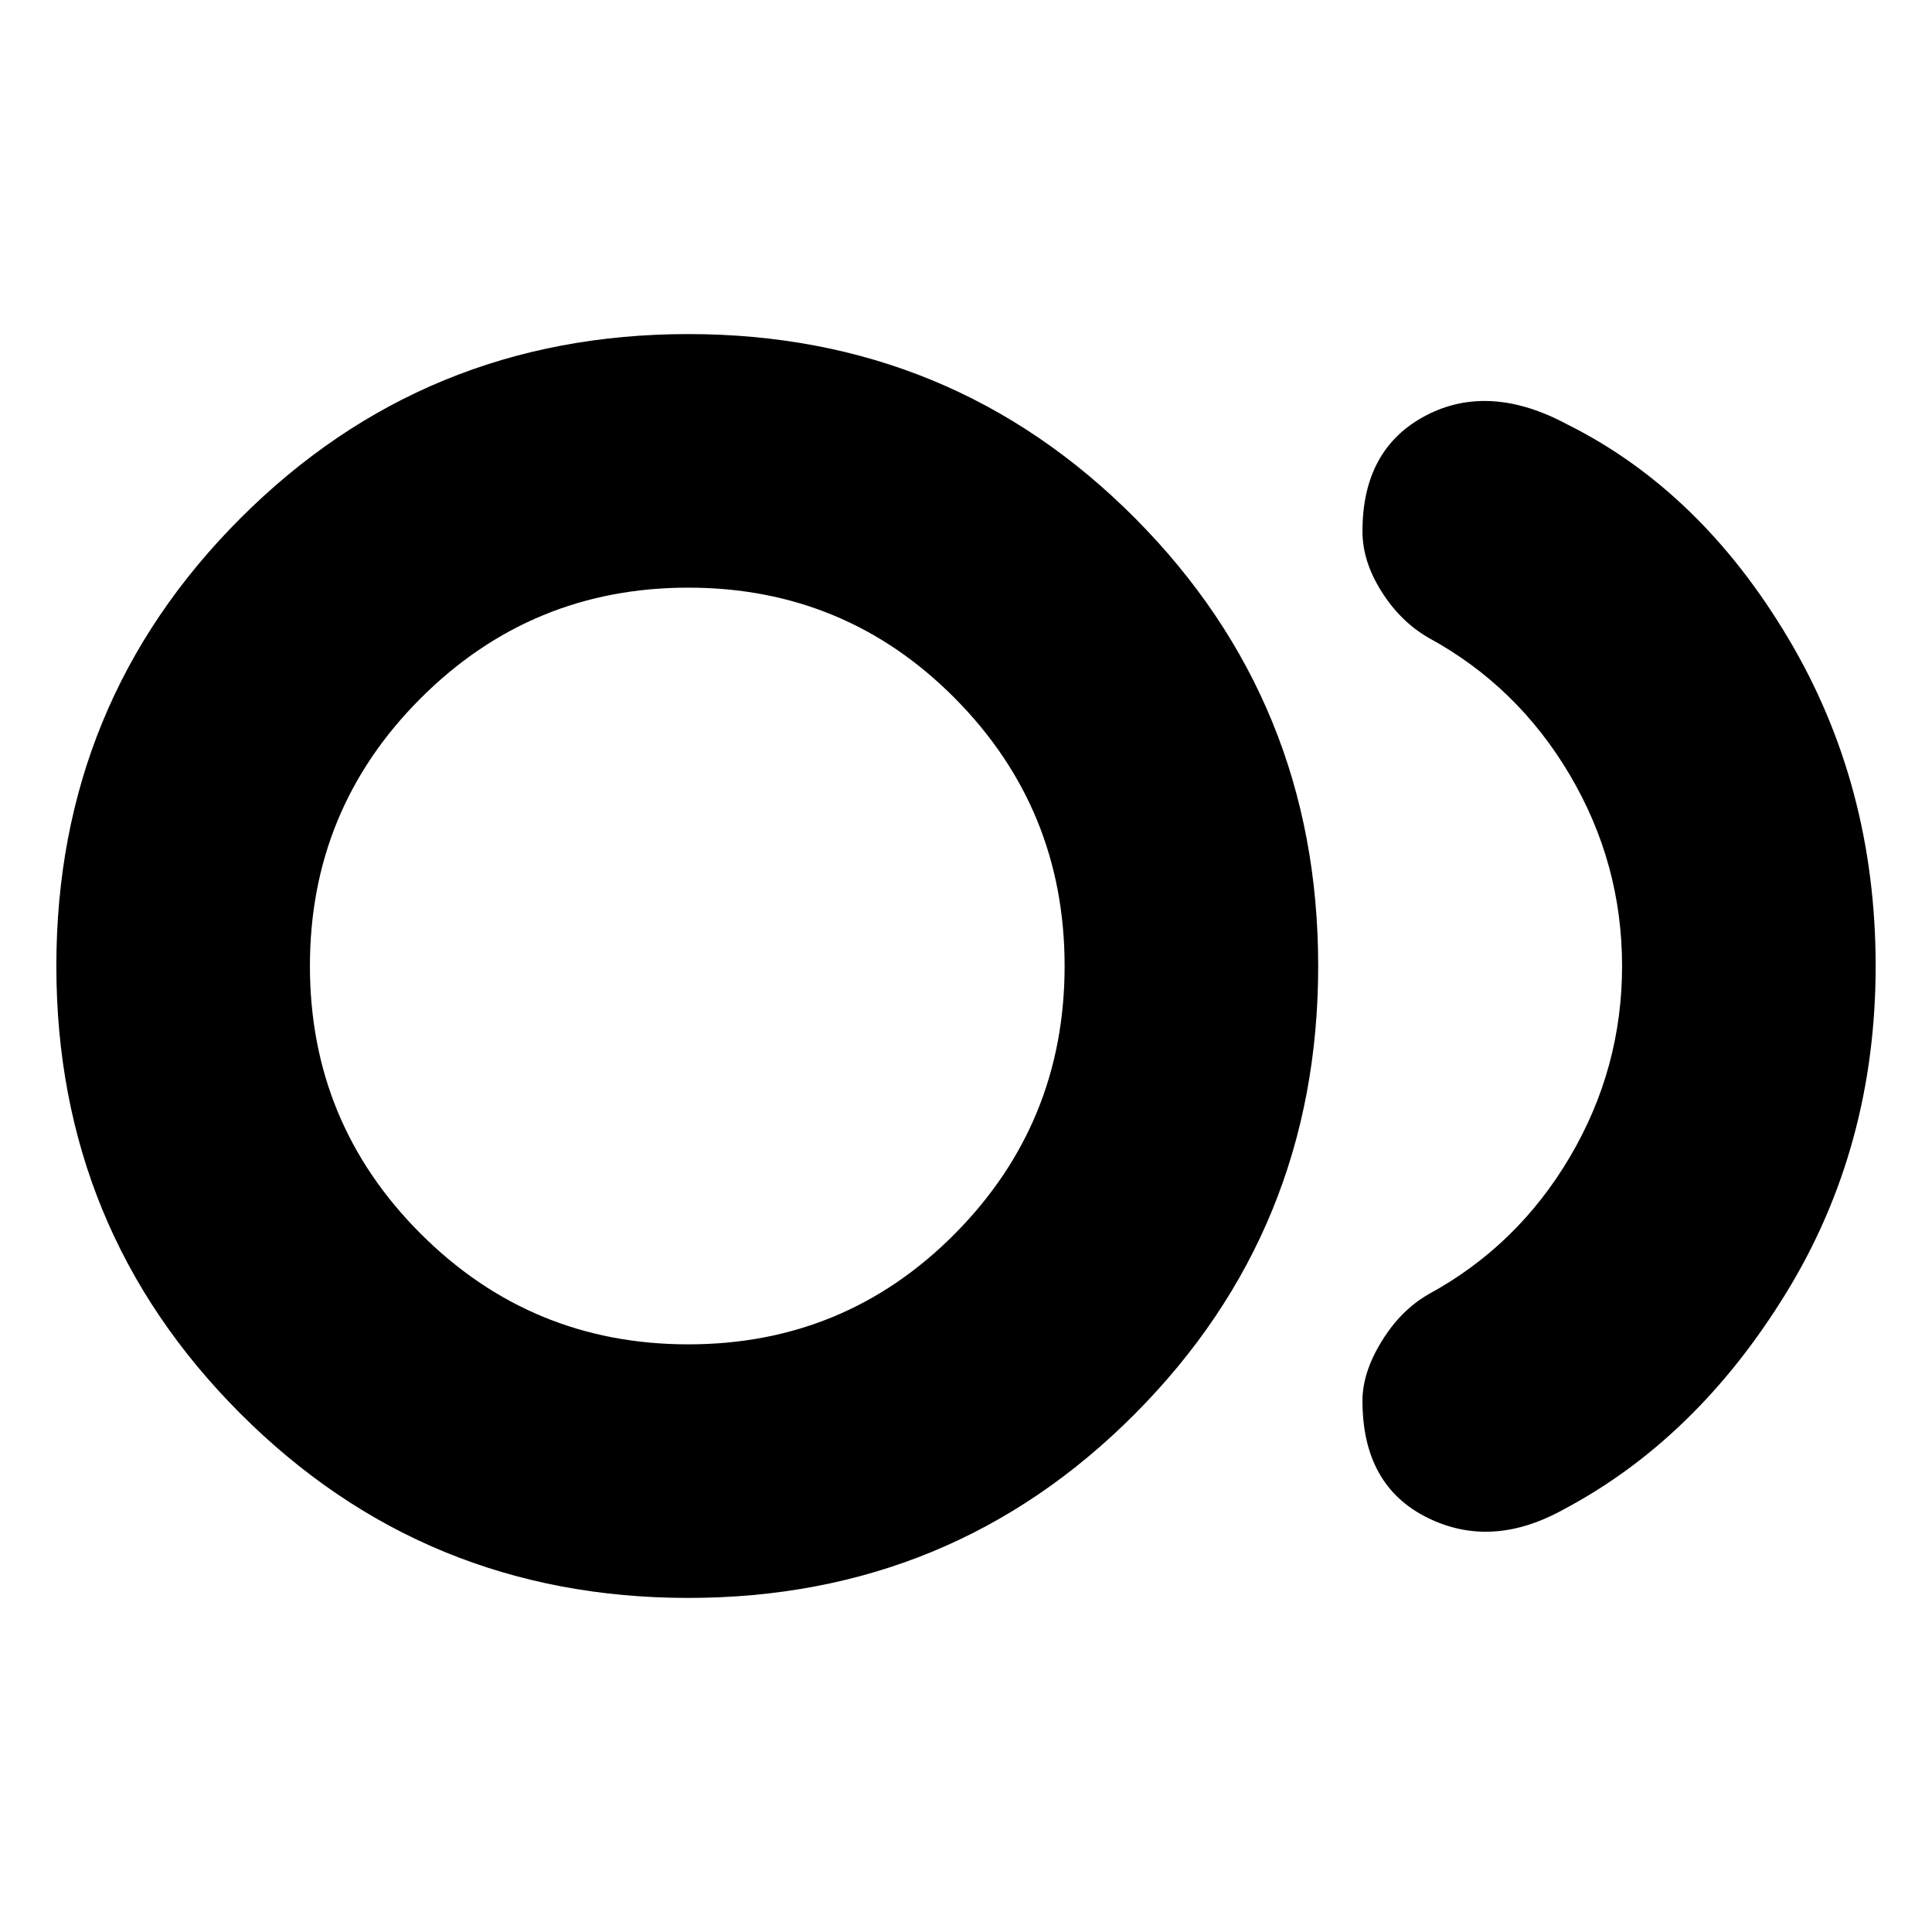 <svg xmlns="http://www.w3.org/2000/svg" height="24" width="24"><path d="M8.55 19.85q-3.275 0-5.562-2.288Q.7 15.275.7 12q0-3.275 2.288-5.563Q5.275 4.15 8.55 4.15q3.275 0 5.55 2.287Q16.375 8.725 16.375 12T14.1 17.562q-2.275 2.288-5.55 2.288Zm0-7.85Zm10.875 6.75q-.9.5-1.7.1-.8-.4-.8-1.45 0-.35.238-.737.237-.388.587-.588 1.1-.6 1.75-1.7.65-1.1.65-2.375t-.65-2.375q-.65-1.1-1.75-1.7-.35-.2-.587-.575-.238-.375-.238-.75 0-1.025.787-1.438.788-.412 1.763.113 1.65.825 2.737 2.65Q23.3 9.75 23.3 12t-1.112 4.062q-1.113 1.813-2.763 2.688ZM8.55 16.7q1.95 0 3.313-1.375Q13.225 13.95 13.225 12q0-1.95-1.362-3.325Q10.5 7.3 8.55 7.3q-1.95 0-3.325 1.375Q3.85 10.05 3.85 12q0 1.95 1.375 3.325Q6.6 16.7 8.55 16.7Z"/></svg>